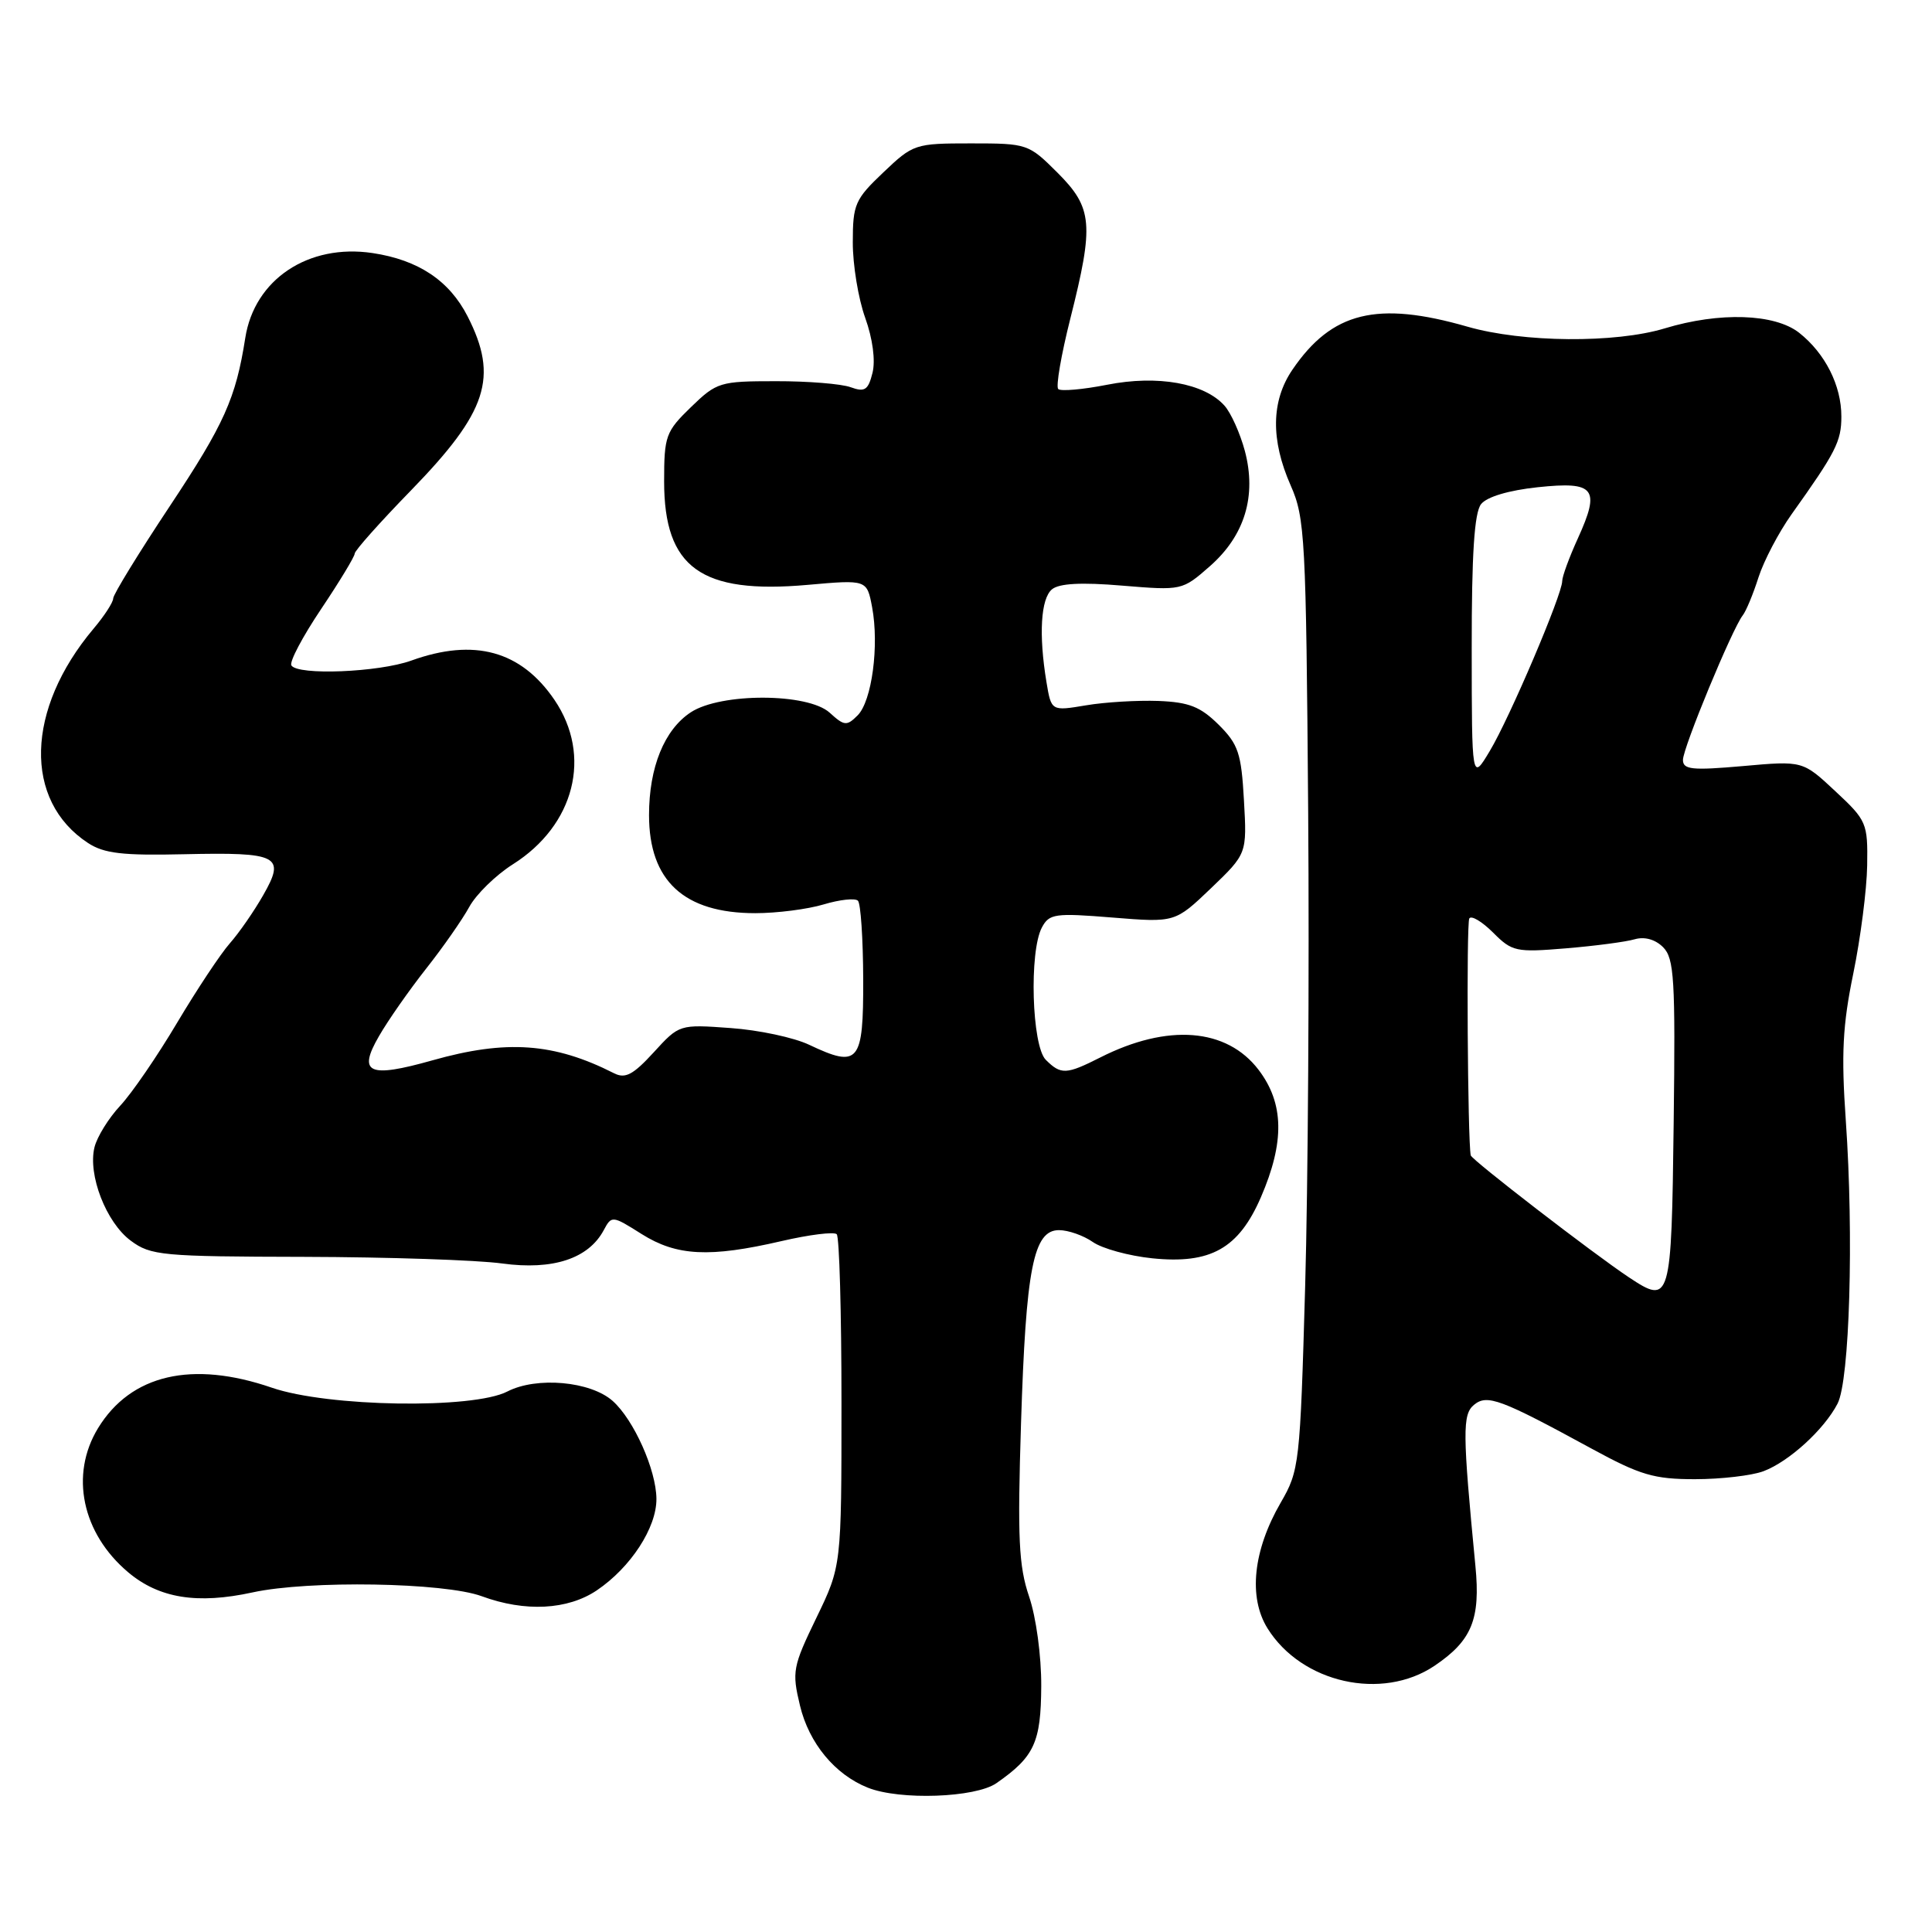 <?xml version="1.0" encoding="UTF-8" standalone="no"?>
<!DOCTYPE svg PUBLIC "-//W3C//DTD SVG 1.1//EN" "http://www.w3.org/Graphics/SVG/1.1/DTD/svg11.dtd" >
<svg xmlns="http://www.w3.org/2000/svg" xmlns:xlink="http://www.w3.org/1999/xlink" version="1.1" viewBox="0 0 256 256">
 <g >
 <path fill="currentColor"
d=" M 132.03 236.28 C 137.06 232.78 137.93 230.89 137.97 223.43 C 137.99 219.41 137.29 214.28 136.36 211.55 C 134.99 207.51 134.81 203.84 135.29 188.62 C 135.94 168.05 136.93 163.00 140.32 163.00 C 141.55 163.00 143.57 163.71 144.80 164.57 C 146.04 165.44 149.58 166.41 152.66 166.73 C 160.41 167.53 164.13 165.44 167.08 158.63 C 170.24 151.32 170.15 146.20 166.77 141.76 C 162.54 136.21 154.72 135.60 145.79 140.12 C 141.28 142.40 140.58 142.43 138.57 140.43 C 136.72 138.57 136.35 126.08 138.06 122.89 C 139.03 121.07 139.79 120.96 147.41 121.58 C 155.70 122.25 155.70 122.25 160.47 117.69 C 165.23 113.12 165.23 113.12 164.83 106.05 C 164.48 99.80 164.09 98.63 161.47 96.02 C 159.06 93.64 157.55 93.04 153.50 92.88 C 150.75 92.78 146.43 93.03 143.90 93.46 C 139.30 94.23 139.30 94.23 138.66 90.37 C 137.62 84.08 137.91 79.32 139.39 78.09 C 140.34 77.30 143.29 77.14 148.71 77.60 C 156.60 78.25 156.65 78.24 160.30 75.04 C 164.94 70.97 166.53 65.72 164.95 59.75 C 164.32 57.41 163.11 54.71 162.25 53.75 C 159.59 50.77 153.39 49.66 146.71 50.98 C 143.46 51.62 140.54 51.87 140.22 51.55 C 139.89 51.22 140.61 47.03 141.82 42.23 C 144.98 29.70 144.79 27.55 140.12 22.88 C 136.29 19.06 136.13 19.00 128.66 19.00 C 121.24 19.00 121.00 19.08 117.04 22.85 C 113.29 26.41 113.00 27.08 113.00 32.10 C 112.99 35.07 113.73 39.57 114.64 42.10 C 115.64 44.89 116.02 47.77 115.61 49.41 C 115.04 51.69 114.59 51.99 112.72 51.31 C 111.50 50.86 107.04 50.50 102.80 50.51 C 95.38 50.51 94.97 50.64 91.55 53.95 C 88.21 57.19 88.00 57.77 88.00 63.79 C 88.00 75.23 92.88 78.75 107.00 77.50 C 114.87 76.80 114.87 76.80 115.56 80.46 C 116.51 85.55 115.53 92.90 113.64 94.79 C 112.20 96.23 111.87 96.20 109.93 94.43 C 107.03 91.81 95.51 91.78 91.54 94.38 C 88.03 96.68 86.00 101.67 86.00 108.00 C 86.00 116.72 90.64 121.00 100.08 121.00 C 102.94 121.00 107.01 120.48 109.14 119.84 C 111.27 119.20 113.31 118.98 113.68 119.35 C 114.05 119.71 114.36 124.39 114.38 129.75 C 114.41 140.83 113.81 141.56 107.22 138.44 C 105.21 137.48 100.52 136.48 96.79 136.22 C 90.02 135.73 90.01 135.73 86.62 139.44 C 83.89 142.42 82.85 142.97 81.36 142.21 C 73.41 138.18 67.10 137.73 57.30 140.50 C 48.84 142.89 47.36 142.22 50.22 137.29 C 51.42 135.20 54.23 131.19 56.45 128.37 C 58.68 125.55 61.25 121.87 62.17 120.19 C 63.08 118.51 65.69 115.96 67.95 114.53 C 76.15 109.35 78.49 100.13 73.47 92.74 C 69.04 86.23 62.84 84.52 54.50 87.53 C 50.17 89.09 39.44 89.52 38.61 88.17 C 38.32 87.71 40.10 84.35 42.55 80.70 C 45.00 77.05 47.00 73.74 47.00 73.35 C 47.00 72.96 50.36 69.19 54.47 64.97 C 64.59 54.56 66.08 50.00 61.96 41.92 C 59.54 37.18 55.43 34.44 49.36 33.53 C 40.86 32.26 33.71 37.02 32.50 44.78 C 31.25 52.77 29.72 56.19 22.49 67.08 C 18.37 73.29 15.00 78.78 15.00 79.29 C 15.00 79.80 13.83 81.61 12.39 83.31 C 3.40 94.00 3.09 106.08 11.66 111.70 C 13.78 113.09 16.24 113.38 24.39 113.19 C 36.93 112.91 37.86 113.39 34.89 118.59 C 33.67 120.74 31.67 123.62 30.45 125.00 C 29.23 126.38 26.10 131.10 23.48 135.50 C 20.87 139.90 17.48 144.85 15.94 146.50 C 14.40 148.15 12.86 150.63 12.52 152.02 C 11.62 155.68 14.07 161.99 17.33 164.40 C 19.98 166.37 21.46 166.50 40.33 166.54 C 51.42 166.57 63.23 166.96 66.56 167.42 C 73.26 168.33 77.98 166.78 80.00 163.00 C 81.04 161.05 81.13 161.06 85.01 163.51 C 89.66 166.44 94.02 166.66 103.56 164.45 C 107.23 163.60 110.52 163.19 110.87 163.54 C 111.22 163.88 111.50 173.92 111.50 185.83 C 111.50 207.50 111.50 207.50 108.18 214.36 C 105.04 220.85 104.92 221.49 106.00 225.99 C 107.19 230.98 110.64 235.15 115.00 236.88 C 119.24 238.57 129.25 238.21 132.03 236.28 Z  M 190.09 220.72 C 195.02 217.39 196.19 214.56 195.50 207.50 C 193.79 189.80 193.77 187.43 195.31 186.15 C 197.05 184.71 198.82 185.37 210.91 191.96 C 217.34 195.46 219.15 196.00 224.59 196.00 C 228.05 196.00 232.14 195.52 233.68 194.94 C 237.06 193.66 241.69 189.44 243.48 186.00 C 245.09 182.92 245.65 163.80 244.58 148.50 C 243.96 139.65 244.16 135.84 245.57 129.00 C 246.53 124.33 247.36 117.88 247.41 114.68 C 247.50 109.06 247.35 108.71 243.18 104.83 C 238.87 100.80 238.87 100.80 230.93 101.51 C 224.20 102.10 223.00 101.98 223.00 100.69 C 223.00 99.09 229.53 83.31 230.92 81.54 C 231.37 80.97 232.31 78.70 233.01 76.50 C 233.72 74.30 235.69 70.54 237.39 68.15 C 243.26 59.92 243.99 58.49 243.99 55.20 C 244.00 51.08 241.84 46.81 238.39 44.09 C 235.15 41.55 227.85 41.31 220.59 43.51 C 214.03 45.50 201.80 45.40 194.46 43.29 C 182.47 39.84 176.48 41.31 171.25 48.99 C 168.43 53.13 168.36 58.29 171.02 64.32 C 172.92 68.61 173.06 71.28 173.34 107.56 C 173.50 128.82 173.32 157.13 172.94 170.47 C 172.27 194.02 172.17 194.85 169.70 199.11 C 166.04 205.43 165.39 211.64 167.95 215.76 C 172.47 223.02 183.13 225.41 190.09 220.72 Z  M 79.08 210.73 C 83.57 207.70 87.01 202.42 86.98 198.60 C 86.95 194.76 83.98 188.12 81.18 185.63 C 78.24 183.02 71.11 182.38 67.23 184.38 C 62.67 186.74 43.43 186.43 36.03 183.88 C 25.45 180.24 17.34 182.12 12.99 189.24 C 9.23 195.41 10.86 203.18 16.99 208.34 C 21.08 211.78 26.13 212.60 33.48 211.00 C 40.91 209.38 58.87 209.68 63.84 211.51 C 69.57 213.62 75.22 213.33 79.08 210.73 Z  M 215.85 169.26 C 211.15 166.14 195.00 153.69 194.88 153.09 C 194.47 151.02 194.29 122.35 194.69 121.70 C 194.96 121.26 196.37 122.11 197.84 123.57 C 200.36 126.10 200.87 126.21 207.50 125.66 C 211.35 125.34 215.45 124.80 216.60 124.46 C 217.91 124.08 219.33 124.47 220.37 125.51 C 221.84 126.99 222.01 129.72 221.77 148.83 C 221.48 172.48 221.35 172.91 215.85 169.26 Z  M 195.01 85.94 C 195.00 73.39 195.36 67.93 196.25 66.80 C 197.02 65.83 199.91 64.97 203.76 64.56 C 211.34 63.76 212.09 64.71 209.07 71.35 C 207.93 73.85 207.00 76.39 207.00 77.00 C 207.00 78.78 200.04 95.12 197.41 99.50 C 195.02 103.50 195.02 103.50 195.01 85.94 Z "/>
</g>
</svg>